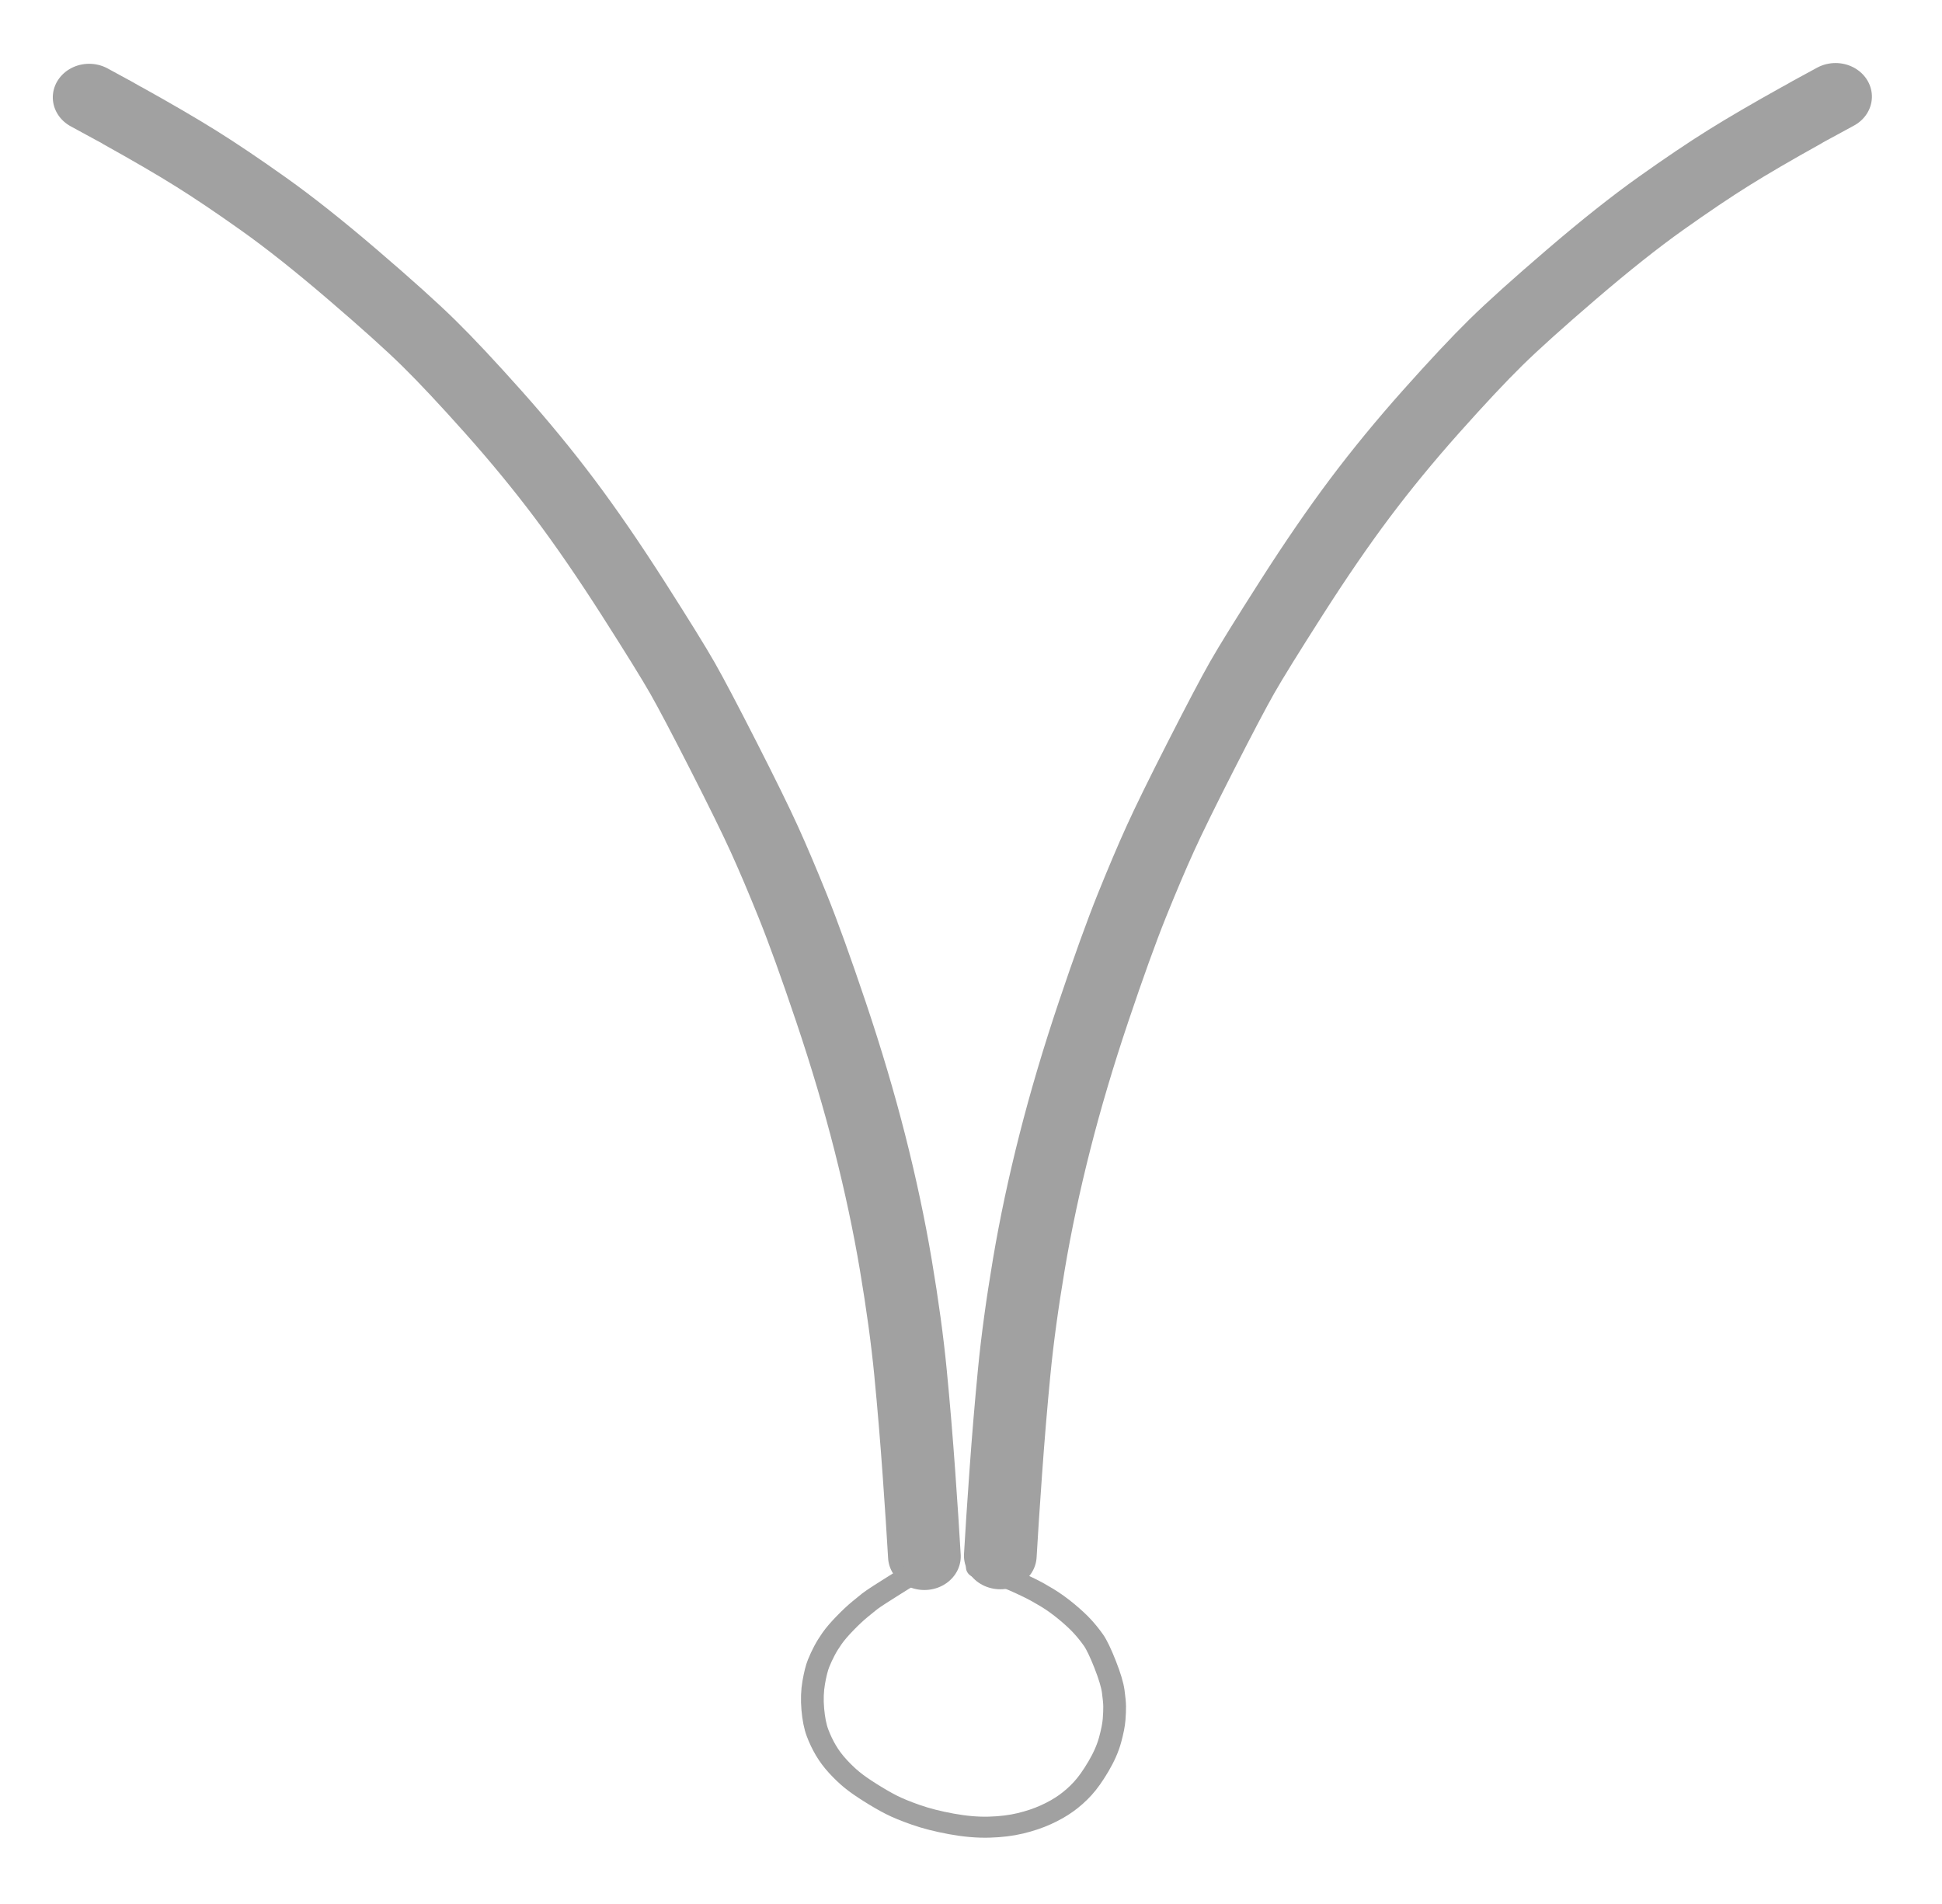<?xml version="1.0" encoding="utf-8"?>
<svg viewBox="429.041 130.188 148.601 145.668" width="148.601" height="145.668" xmlns="http://www.w3.org/2000/svg">
  <g id="Pen" opacity="1.000" transform="matrix(0, 0.754, -0.816, 0, 673.436, -182.258)">
    <path id="STROKE_d06e6aef-8b62-4d95-a957-b79aef2e88e9" stroke-opacity="1.000" stroke-linecap="round" stroke-linejoin="round" d="M 572.258 205.701 Q 569.047 205.534 563.809 205.189 Q 558.570 204.844 553.629 204.401 Q 548.688 203.958 542.667 203.020 Q 536.647 202.081 530.274 200.583 Q 523.901 199.085 517.053 196.956 Q 510.205 194.826 506.269 193.360 Q 502.333 191.893 499.487 190.699 Q 496.641 189.505 491.037 186.866 Q 485.433 184.228 483.132 183.019 Q 480.832 181.809 475.054 178.398 Q 469.275 174.987 464.914 171.960 Q 460.553 168.933 456.134 165.294 Q 451.716 161.656 449.148 159.243 Q 446.580 156.829 442.197 152.103 Q 437.815 147.378 435.024 143.748 Q 432.233 140.118 430.400 137.405 Q 428.566 134.692 426.040 130.495 Q 425.923 130.332 424.190 127.376 " style="fill: none; stroke-width: 6.817px; stroke: rgb(161, 161, 161);"/>
    <path id="STROKE_cced8538-2244-445c-9ae9-7f42d9109bfc" stroke-opacity="1.000" stroke-linecap="round" stroke-linejoin="round" d="M 572.333 212.819 C 570.193 212.931 567.377 213.102 563.885 213.331 C 560.392 213.561 556.999 213.824 553.705 214.119 C 550.41 214.414 546.756 214.875 542.743 215.5 C 538.73 216.126 534.599 216.938 530.35 217.937 C 526.101 218.936 521.694 220.145 517.129 221.564 C 512.564 222.984 508.969 224.183 506.345 225.16 C 503.721 226.138 501.46 227.025 499.563 227.821 C 497.666 228.617 494.849 229.895 491.113 231.654 C 487.377 233.413 484.742 234.696 483.208 235.502 C 481.675 236.308 478.982 237.848 475.129 240.122 C 471.277 242.397 467.897 244.543 464.99 246.56 C 462.083 248.578 459.156 250.8 456.21 253.226 C 453.265 255.651 450.936 257.669 449.223 259.278 C 447.511 260.887 445.194 263.266 442.273 266.417 C 439.351 269.567 436.96 272.352 435.1 274.772 C 433.239 277.192 431.698 279.306 430.476 281.115 C 429.253 282.924 427.8 285.227 426.116 288.025 C 426.038 288.134 425.421 289.174 424.266 291.144" style="fill: none; stroke-width: 6.817px; stroke: rgb(161, 161, 161);"/>
    <path id="STROKE_0e167cb9-c200-47da-969e-a8cc26f40d9c" stroke-width="2.133" stroke-opacity="1.000" stroke-linecap="round" stroke-linejoin="round" d="M 573.429 207.856 C 573.547 207.542 573.681 207.184 573.83 206.781 C 573.979 206.379 574.139 205.97 574.31 205.553 C 574.48 205.136 574.658 204.729 574.845 204.333 C 575.032 203.937 575.256 203.49 575.518 202.992 C 575.779 202.494 576.112 201.937 576.515 201.321 C 576.919 200.706 577.402 200.086 577.965 199.461 C 578.528 198.836 579.03 198.34 579.471 197.971 C 579.911 197.602 580.362 197.268 580.823 196.968 C 581.285 196.669 582.102 196.305 583.274 195.878 C 584.447 195.451 585.362 195.196 586.021 195.112 C 586.68 195.028 587.189 194.984 587.548 194.98 C 587.907 194.975 588.351 194.992 588.881 195.029 C 589.41 195.067 590.099 195.192 590.947 195.405 C 591.796 195.618 592.692 195.982 593.637 196.496 C 594.582 197.011 595.334 197.505 595.893 197.978 C 596.452 198.452 596.946 198.966 597.375 199.519 C 597.805 200.072 598.195 200.707 598.546 201.422 C 598.897 202.137 599.186 202.931 599.415 203.805 C 599.643 204.68 599.774 205.659 599.807 206.743 C 599.84 207.826 599.731 209.005 599.479 210.279 C 599.227 211.553 598.92 212.667 598.558 213.621 C 598.197 214.574 597.855 215.342 597.534 215.925 C 597.213 216.507 596.802 217.165 596.302 217.899 C 595.803 218.632 595.362 219.212 594.98 219.639 C 594.599 220.066 594.15 220.499 593.633 220.938 C 593.116 221.377 592.577 221.749 592.015 222.056 C 591.453 222.363 590.86 222.624 590.236 222.841 C 589.612 223.058 588.814 223.205 587.843 223.284 C 586.872 223.363 585.964 223.333 585.118 223.196 C 584.272 223.059 583.629 222.908 583.189 222.744 C 582.749 222.58 582.324 222.398 581.914 222.199 C 581.505 222 581.083 221.759 580.648 221.476 C 580.213 221.193 579.708 220.794 579.131 220.278 C 578.554 219.762 578.071 219.286 577.683 218.849 C 577.295 218.413 577.032 218.113 576.893 217.95 C 576.754 217.787 576.512 217.458 576.166 216.965 C 575.821 216.472 575.53 216.048 575.295 215.693 C 575.06 215.338 574.838 215.009 574.627 214.706 C 574.416 214.403 573.985 213.797 573.333 212.89" style="fill: none; stroke: rgb(161, 161, 161);"/>
  </g>
</svg>